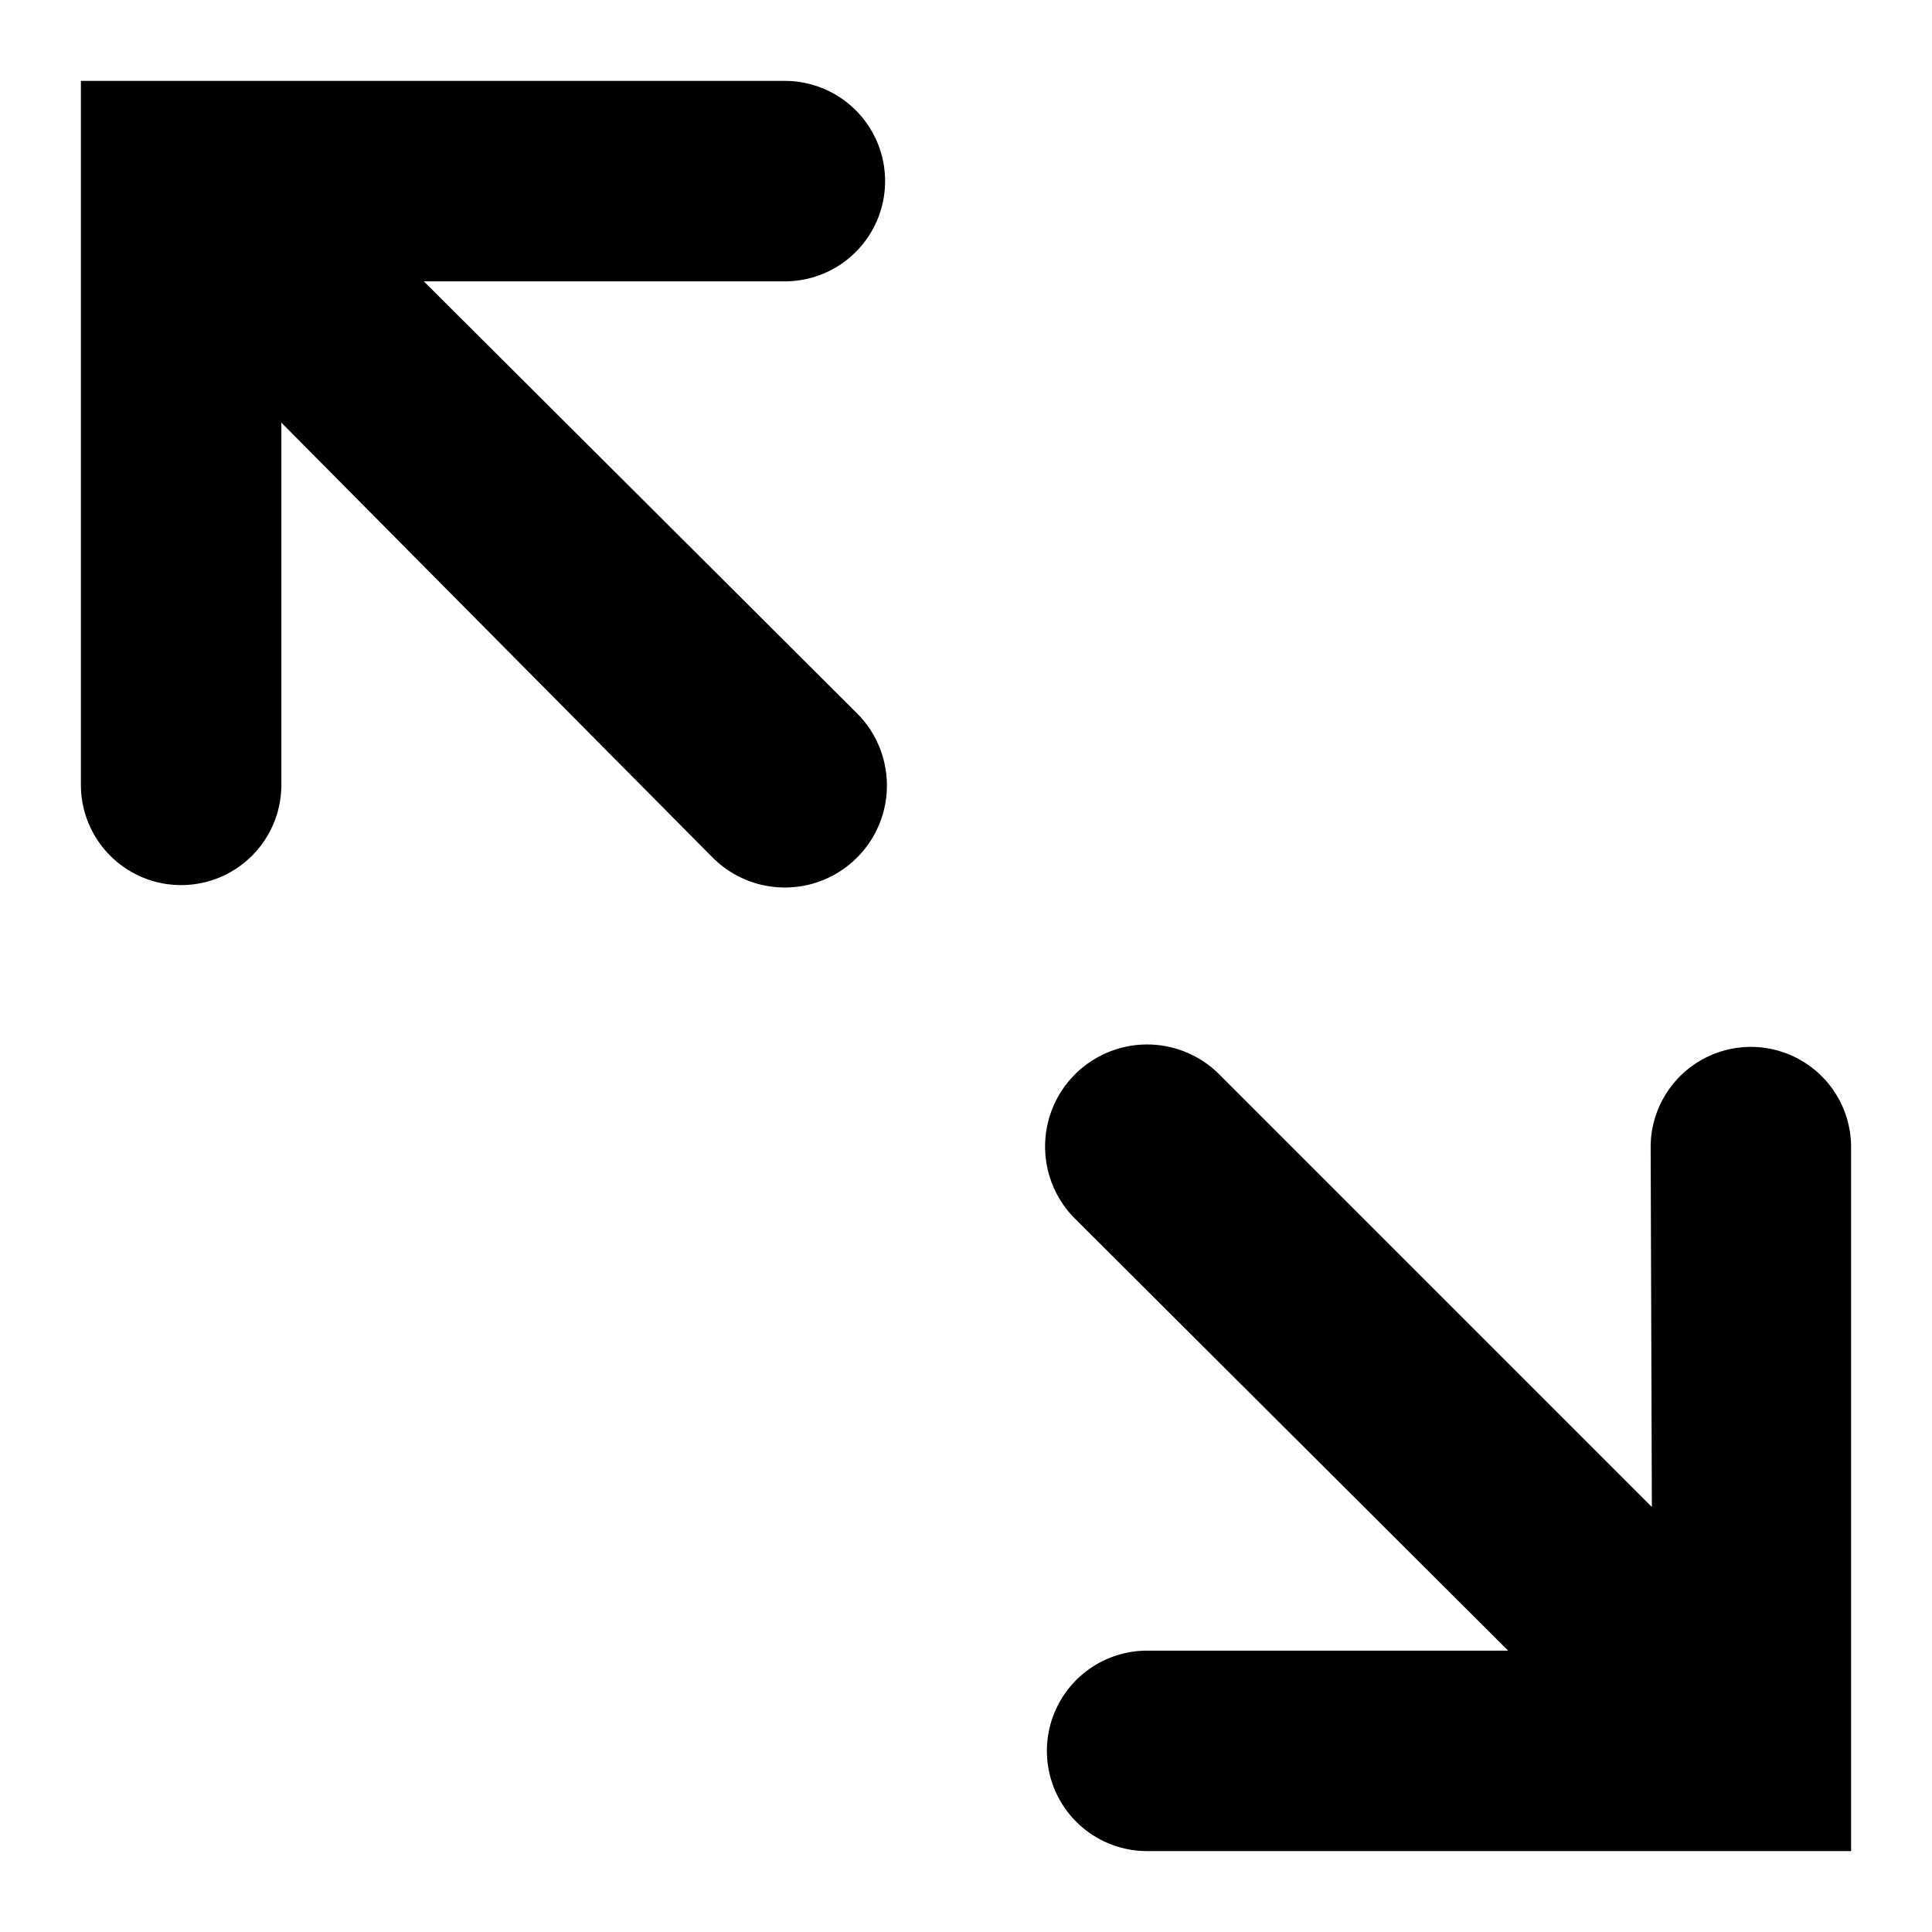 <svg xmlns="http://www.w3.org/2000/svg" width="16" height="16"><path d="M6.5.67a.83.83 0 0 1 0 1.66H3.51L7.1 5.91A.83.83 0 0 1 5.9 7.1L2.33 3.5v3a.83.83 0 0 1-1.66 0V.67zm7.17 8.83a.83.83 0 0 1 1.66 0v5.83H9.5a.83.83 0 0 1 0-1.66h2.99L8.9 10.09a.83.83 0 0 1 1.2-1.19l3.58 3.58z"/></svg>